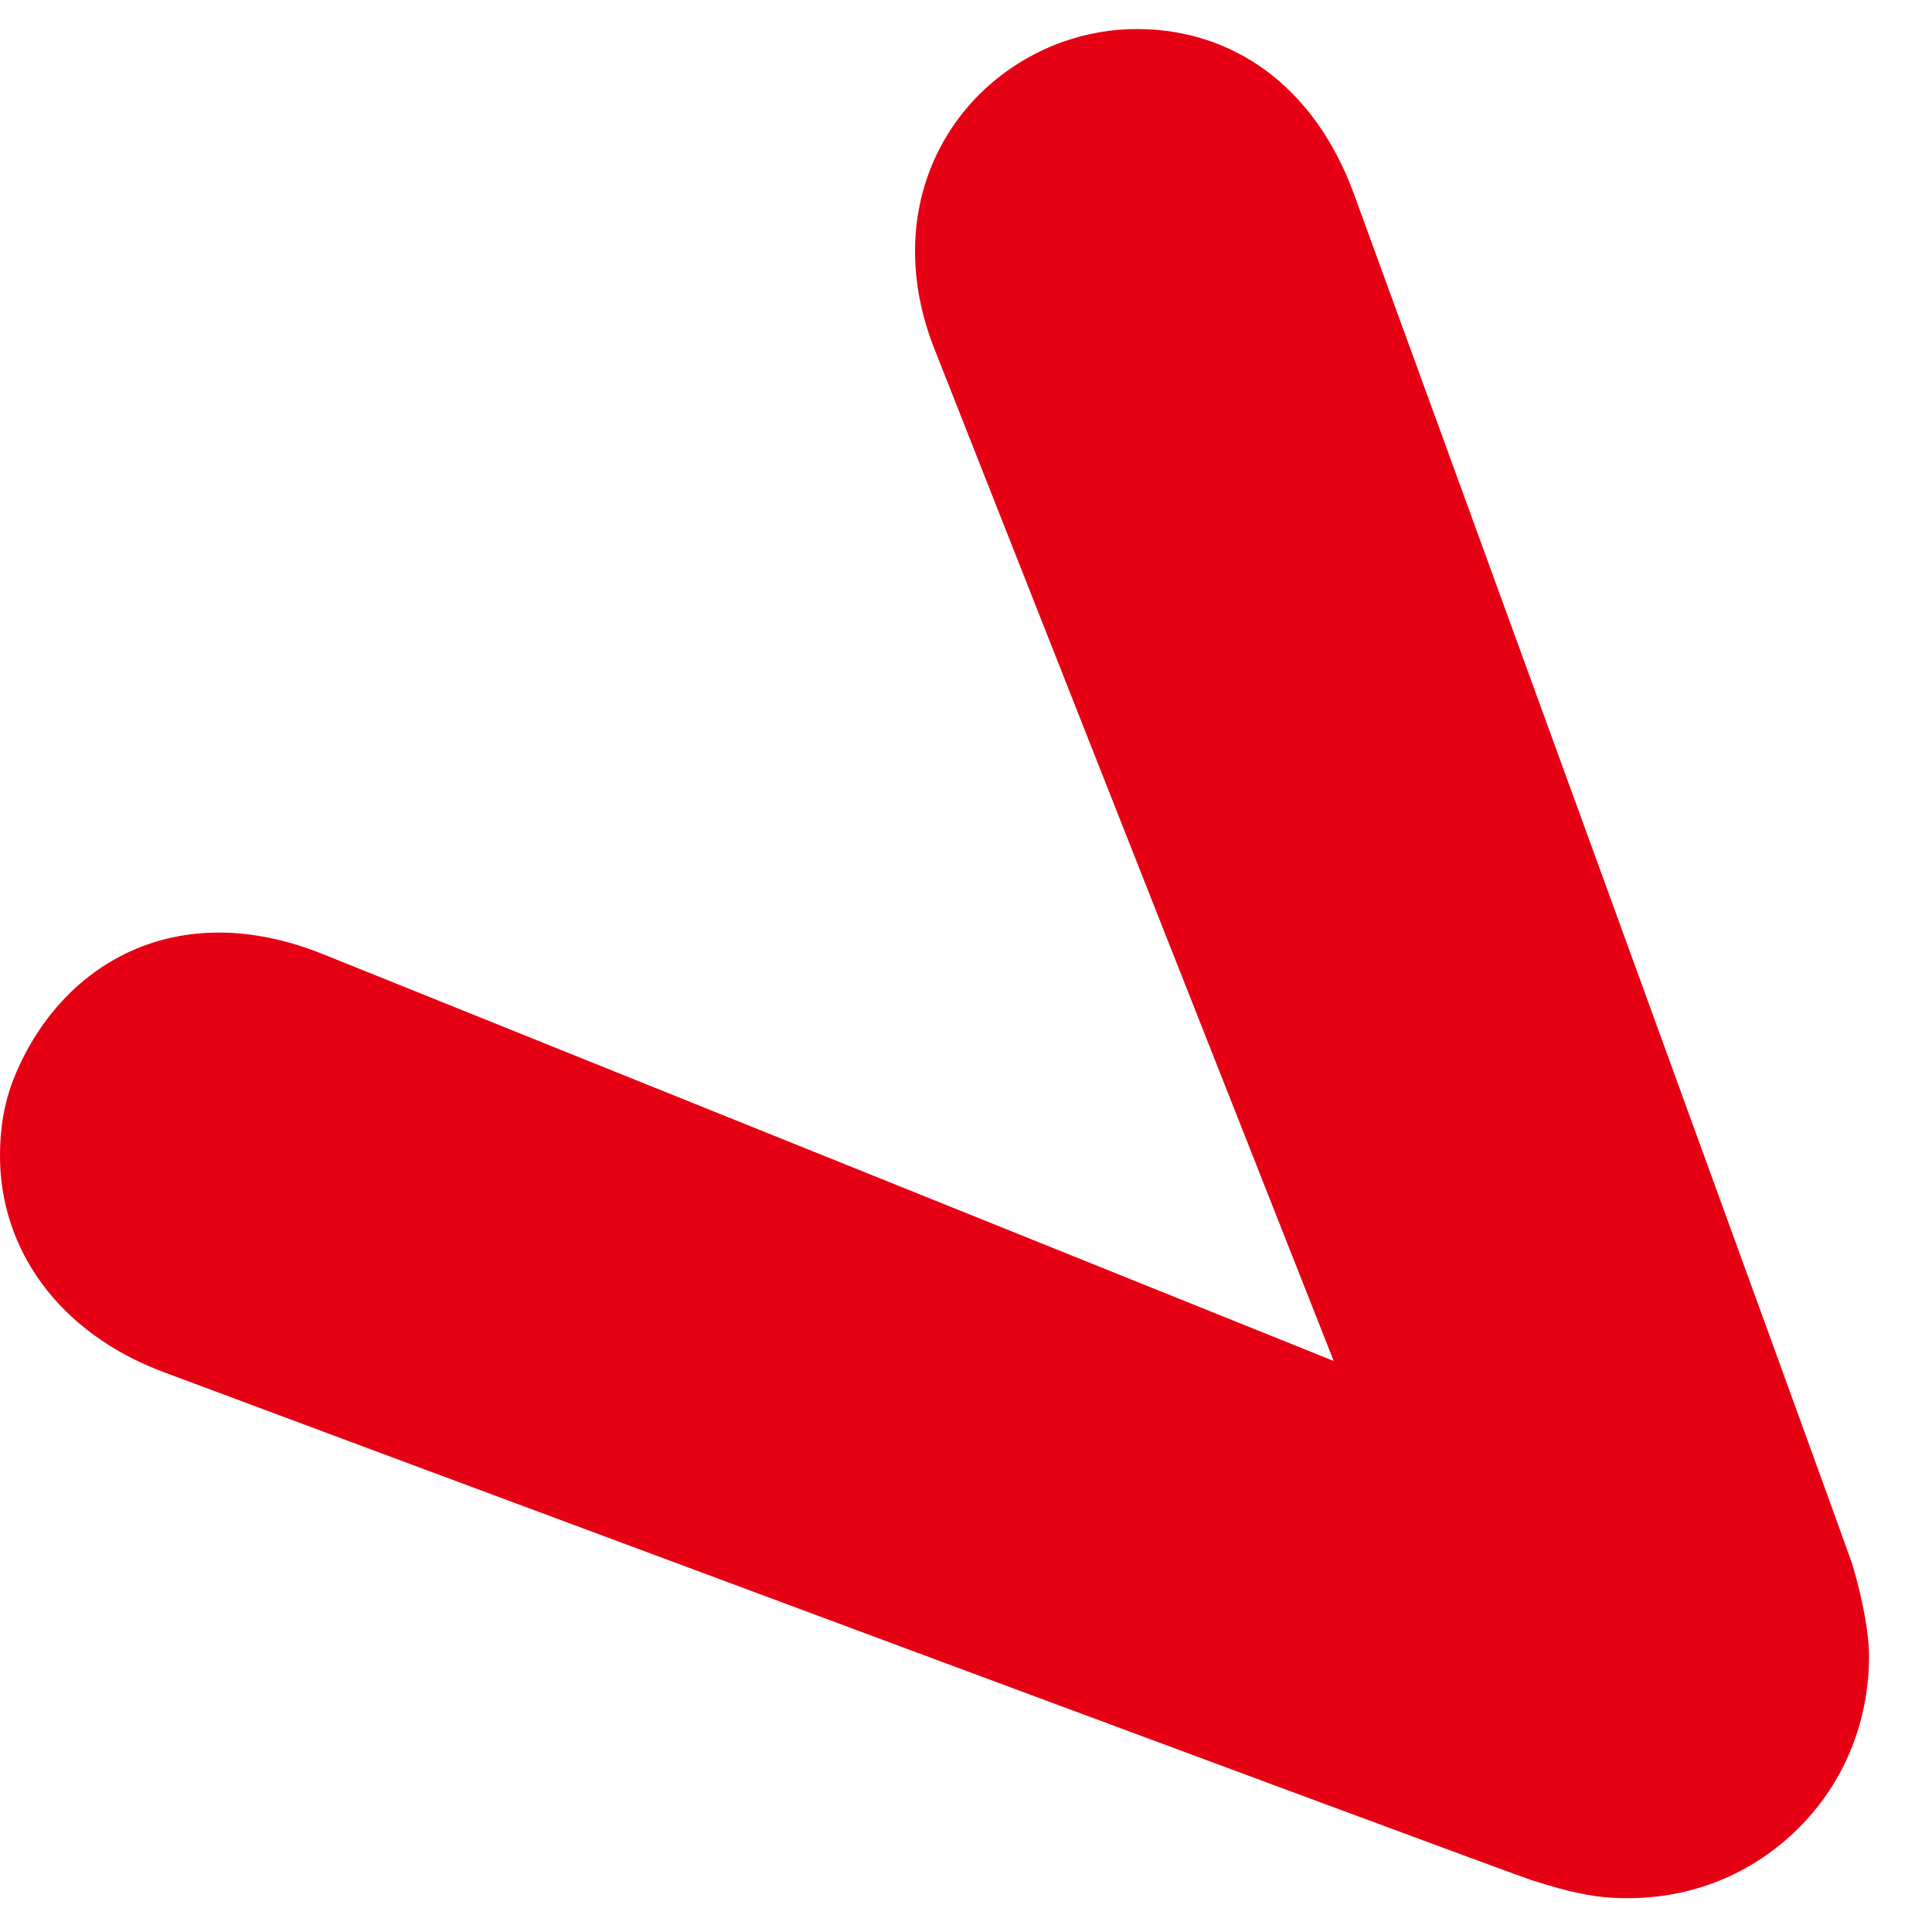 <?xml version="1.0" encoding="utf-8"?>
<!-- Generator: Adobe Illustrator 25.4.1, SVG Export Plug-In . SVG Version: 6.00 Build 0)  -->
<svg version="1.1" id="레이어_1" 
  xmlns="http://www.w3.org/2000/svg" 
  xmlns:xlink="http://www.w3.org/1999/xlink" 
  viewBox="0 -30.5 51 51" 
  style="enable-background:new 0 0 50 50;" 
  xml:space="preserve"
  width="51"
  height="51">

<style type="text/css">

</style>
<path
  id="path22"
  style="fill:#e60013;fill-opacity:1;fill-rule:nonzero;stroke:none"
  d="m 0,0 c 0,-0.692 0.105,-1.391 0.373,-2.053 1.21,-2.988 4.266,-4.819 8.145,-3.263 0.933,0.374 26.689,10.743 26.689,10.743 0,0 -10.145,-25.703 -10.52,-26.664 -1.483,-3.683 0.292,-7.021 3.32,-8.142 0.671,-0.241 1.36,-0.361 2.048,-0.354 2.45,0.015 4.63,1.46 5.688,4.361 0.167,0.441 12.843,35.256 13.132,36.103 0.159,0.49 0.457,1.657 0.463,2.464 0.003,1.723 -0.639,3.352 -1.868,4.569 -1.225,1.219 -2.821,1.848 -4.525,1.844 -0.82,0 -1.497,-0.151 -2.515,-0.477 C 39.817,18.941 7.121,6.771 4.332,5.725 1.532,4.683 -0.008,2.455 0,0" />
</svg>
